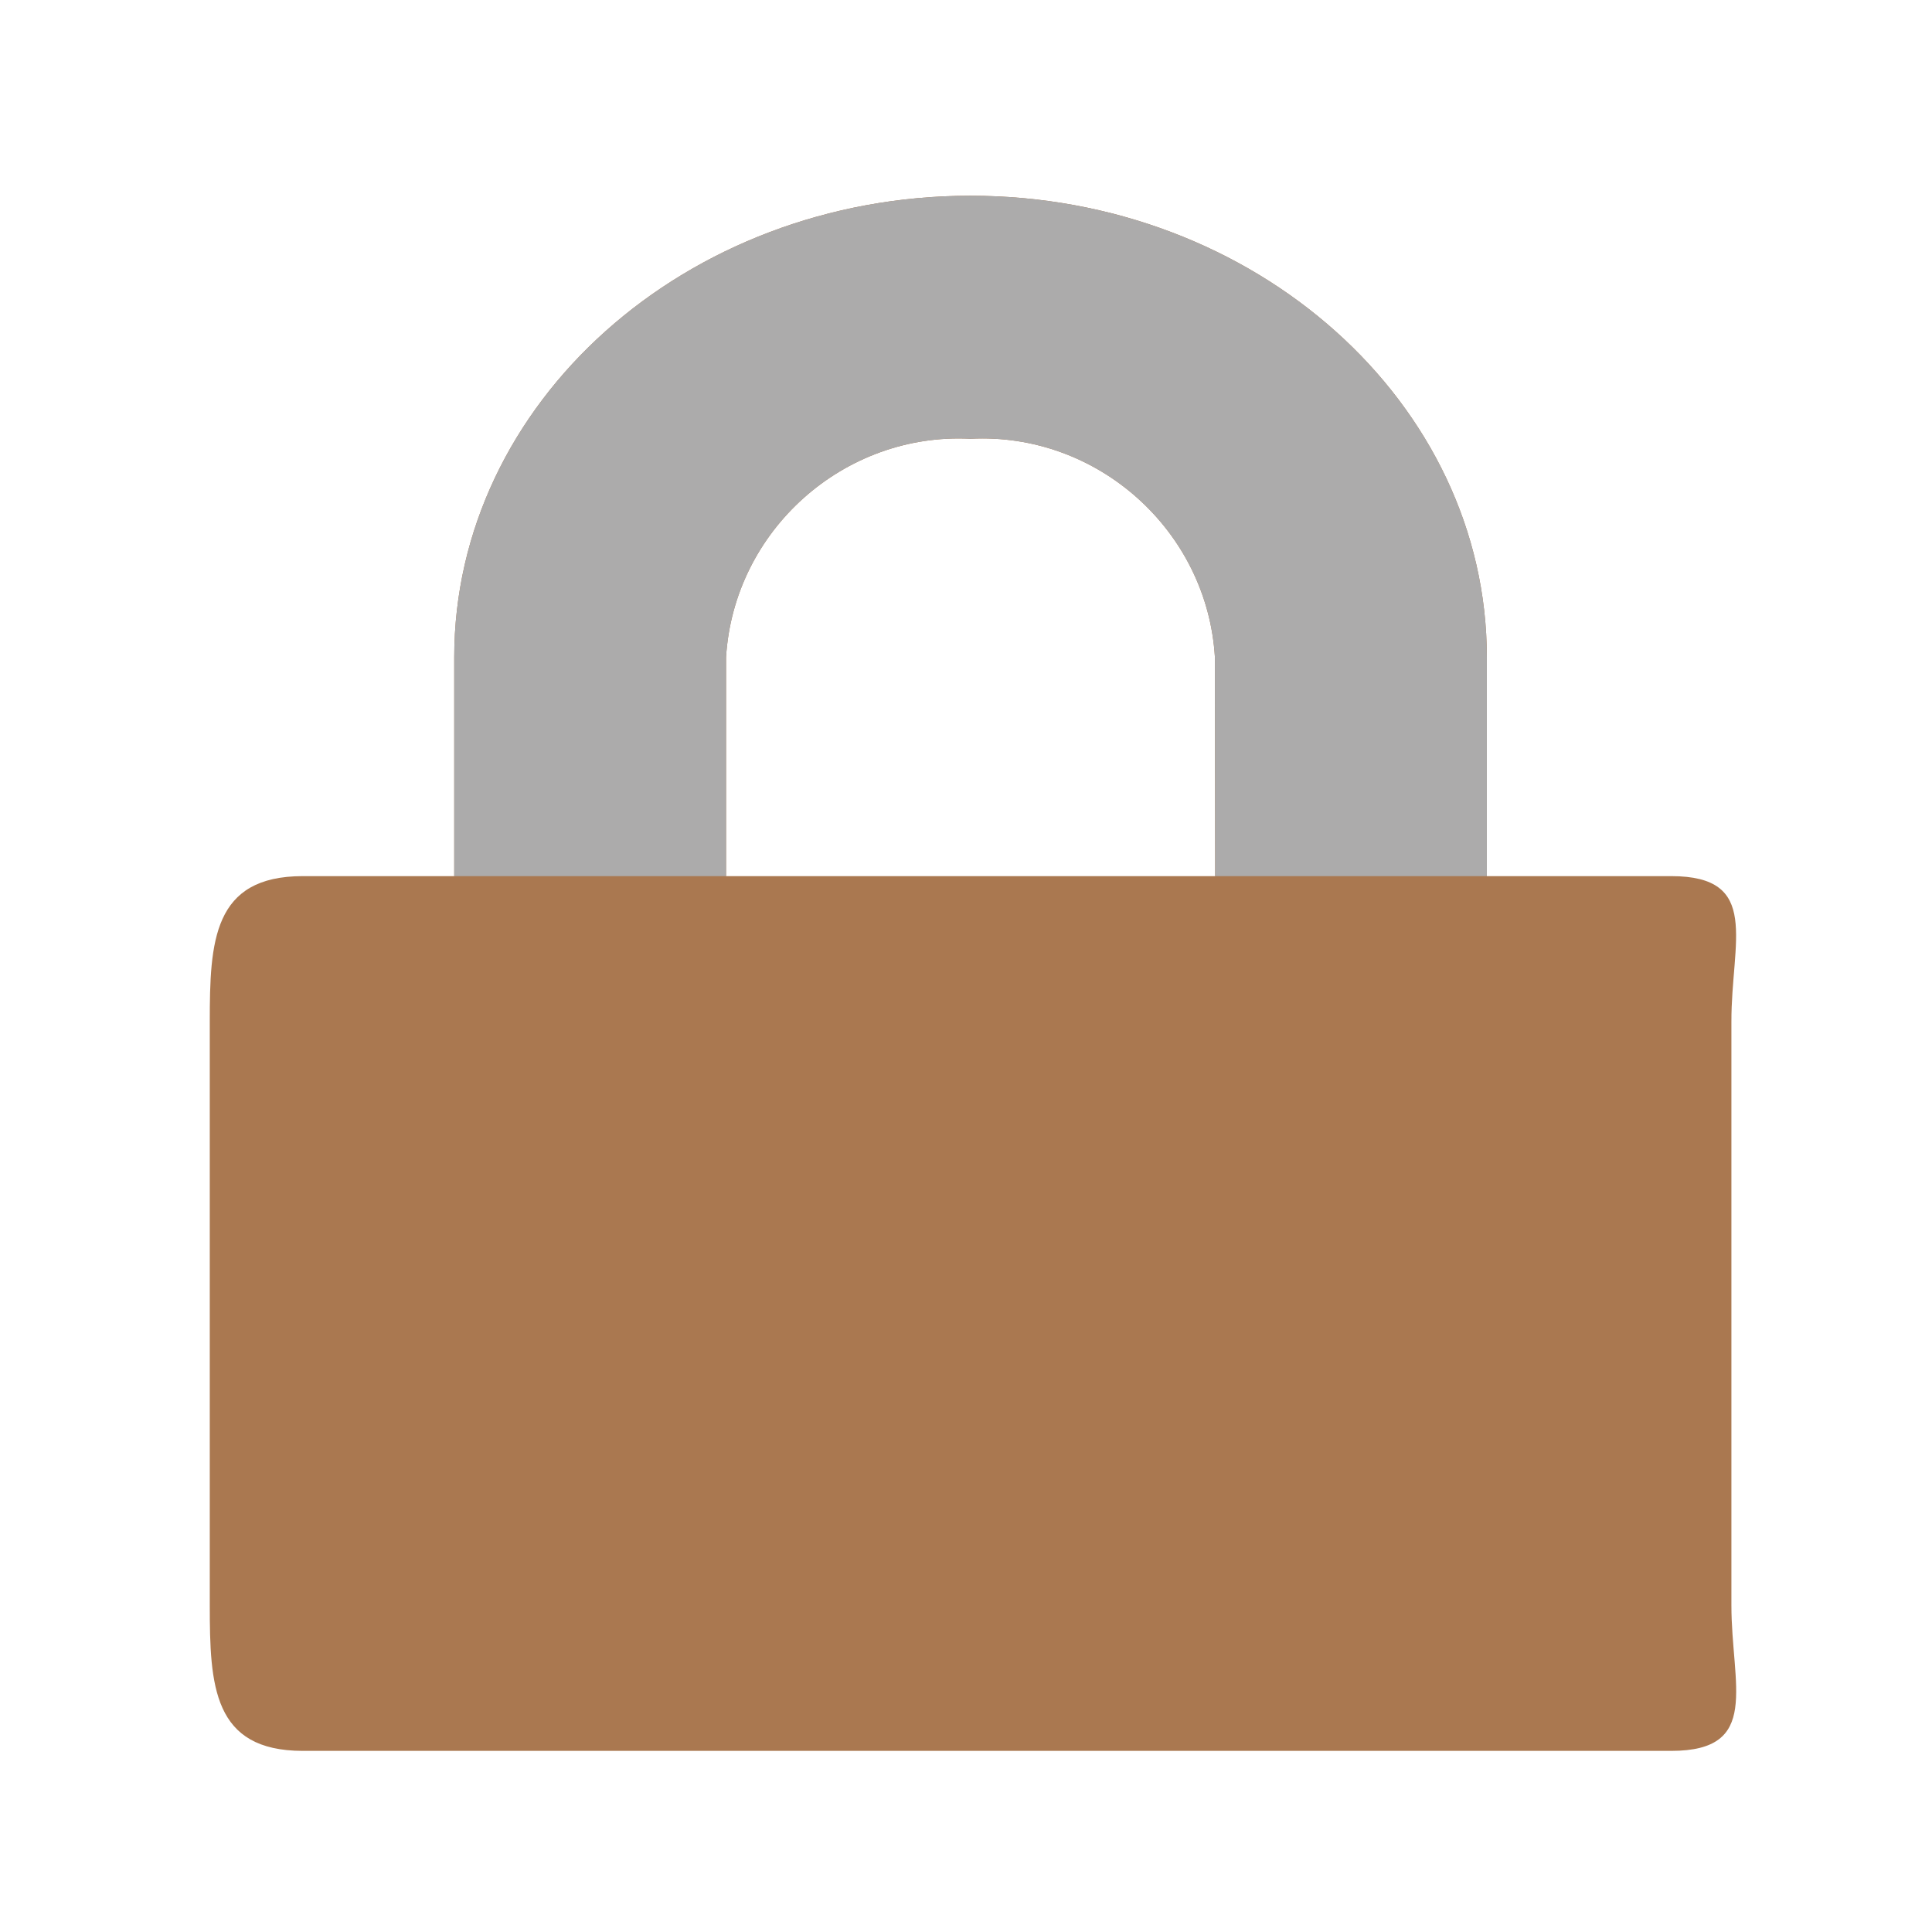<?xml version="1.0" encoding="UTF-8" standalone="no"?>
<!DOCTYPE svg PUBLIC "-//W3C//DTD SVG 1.1//EN" "http://www.w3.org/Graphics/SVG/1.1/DTD/svg11.dtd">
<svg width="100%" height="100%" viewBox="0 0 64 64" version="1.1" xmlns="http://www.w3.org/2000/svg" xmlns:xlink="http://www.w3.org/1999/xlink" xml:space="preserve" xmlns:serif="http://www.serif.com/" style="fill-rule:evenodd;clip-rule:evenodd;stroke-linejoin:round;stroke-miterlimit:2;">
    <g id="surface1">
        <path d="M55.363,29.023L49.254,29.023L49.254,21.777C49.254,13.348 41.578,6.484 32.148,6.484C22.715,6.484 15.047,13.348 15.047,21.777L15.047,29.023L10.031,29.023C7.051,29.023 6.949,31.188 6.949,33.852L6.949,53.172C6.949,55.836 7.051,58 10.031,58L55.363,58C58.348,58 57.355,55.836 57.355,53.172L57.355,33.852C57.348,31.188 58.348,29.023 55.363,29.023ZM40.254,29.023L24.051,29.023L24.051,21.777C24.305,17.578 27.945,14.32 32.148,14.535C36.352,14.316 39.996,17.578 40.246,21.777L40.254,29.023Z" style="fill:#aa7850;fill-rule:nonzero;"/>
        <path d="M15.047,29.023L15.047,21.777C15.047,13.348 22.715,6.484 32.148,6.484C41.578,6.484 49.254,13.348 49.254,21.777L49.254,29.023L40.254,29.023L40.246,21.777C39.996,17.578 36.352,14.316 32.148,14.535C27.945,14.32 24.305,17.578 24.051,21.777L24.051,29.023L15.047,29.023Z" style="fill:#acabab;"/>
    </g>
</svg>
